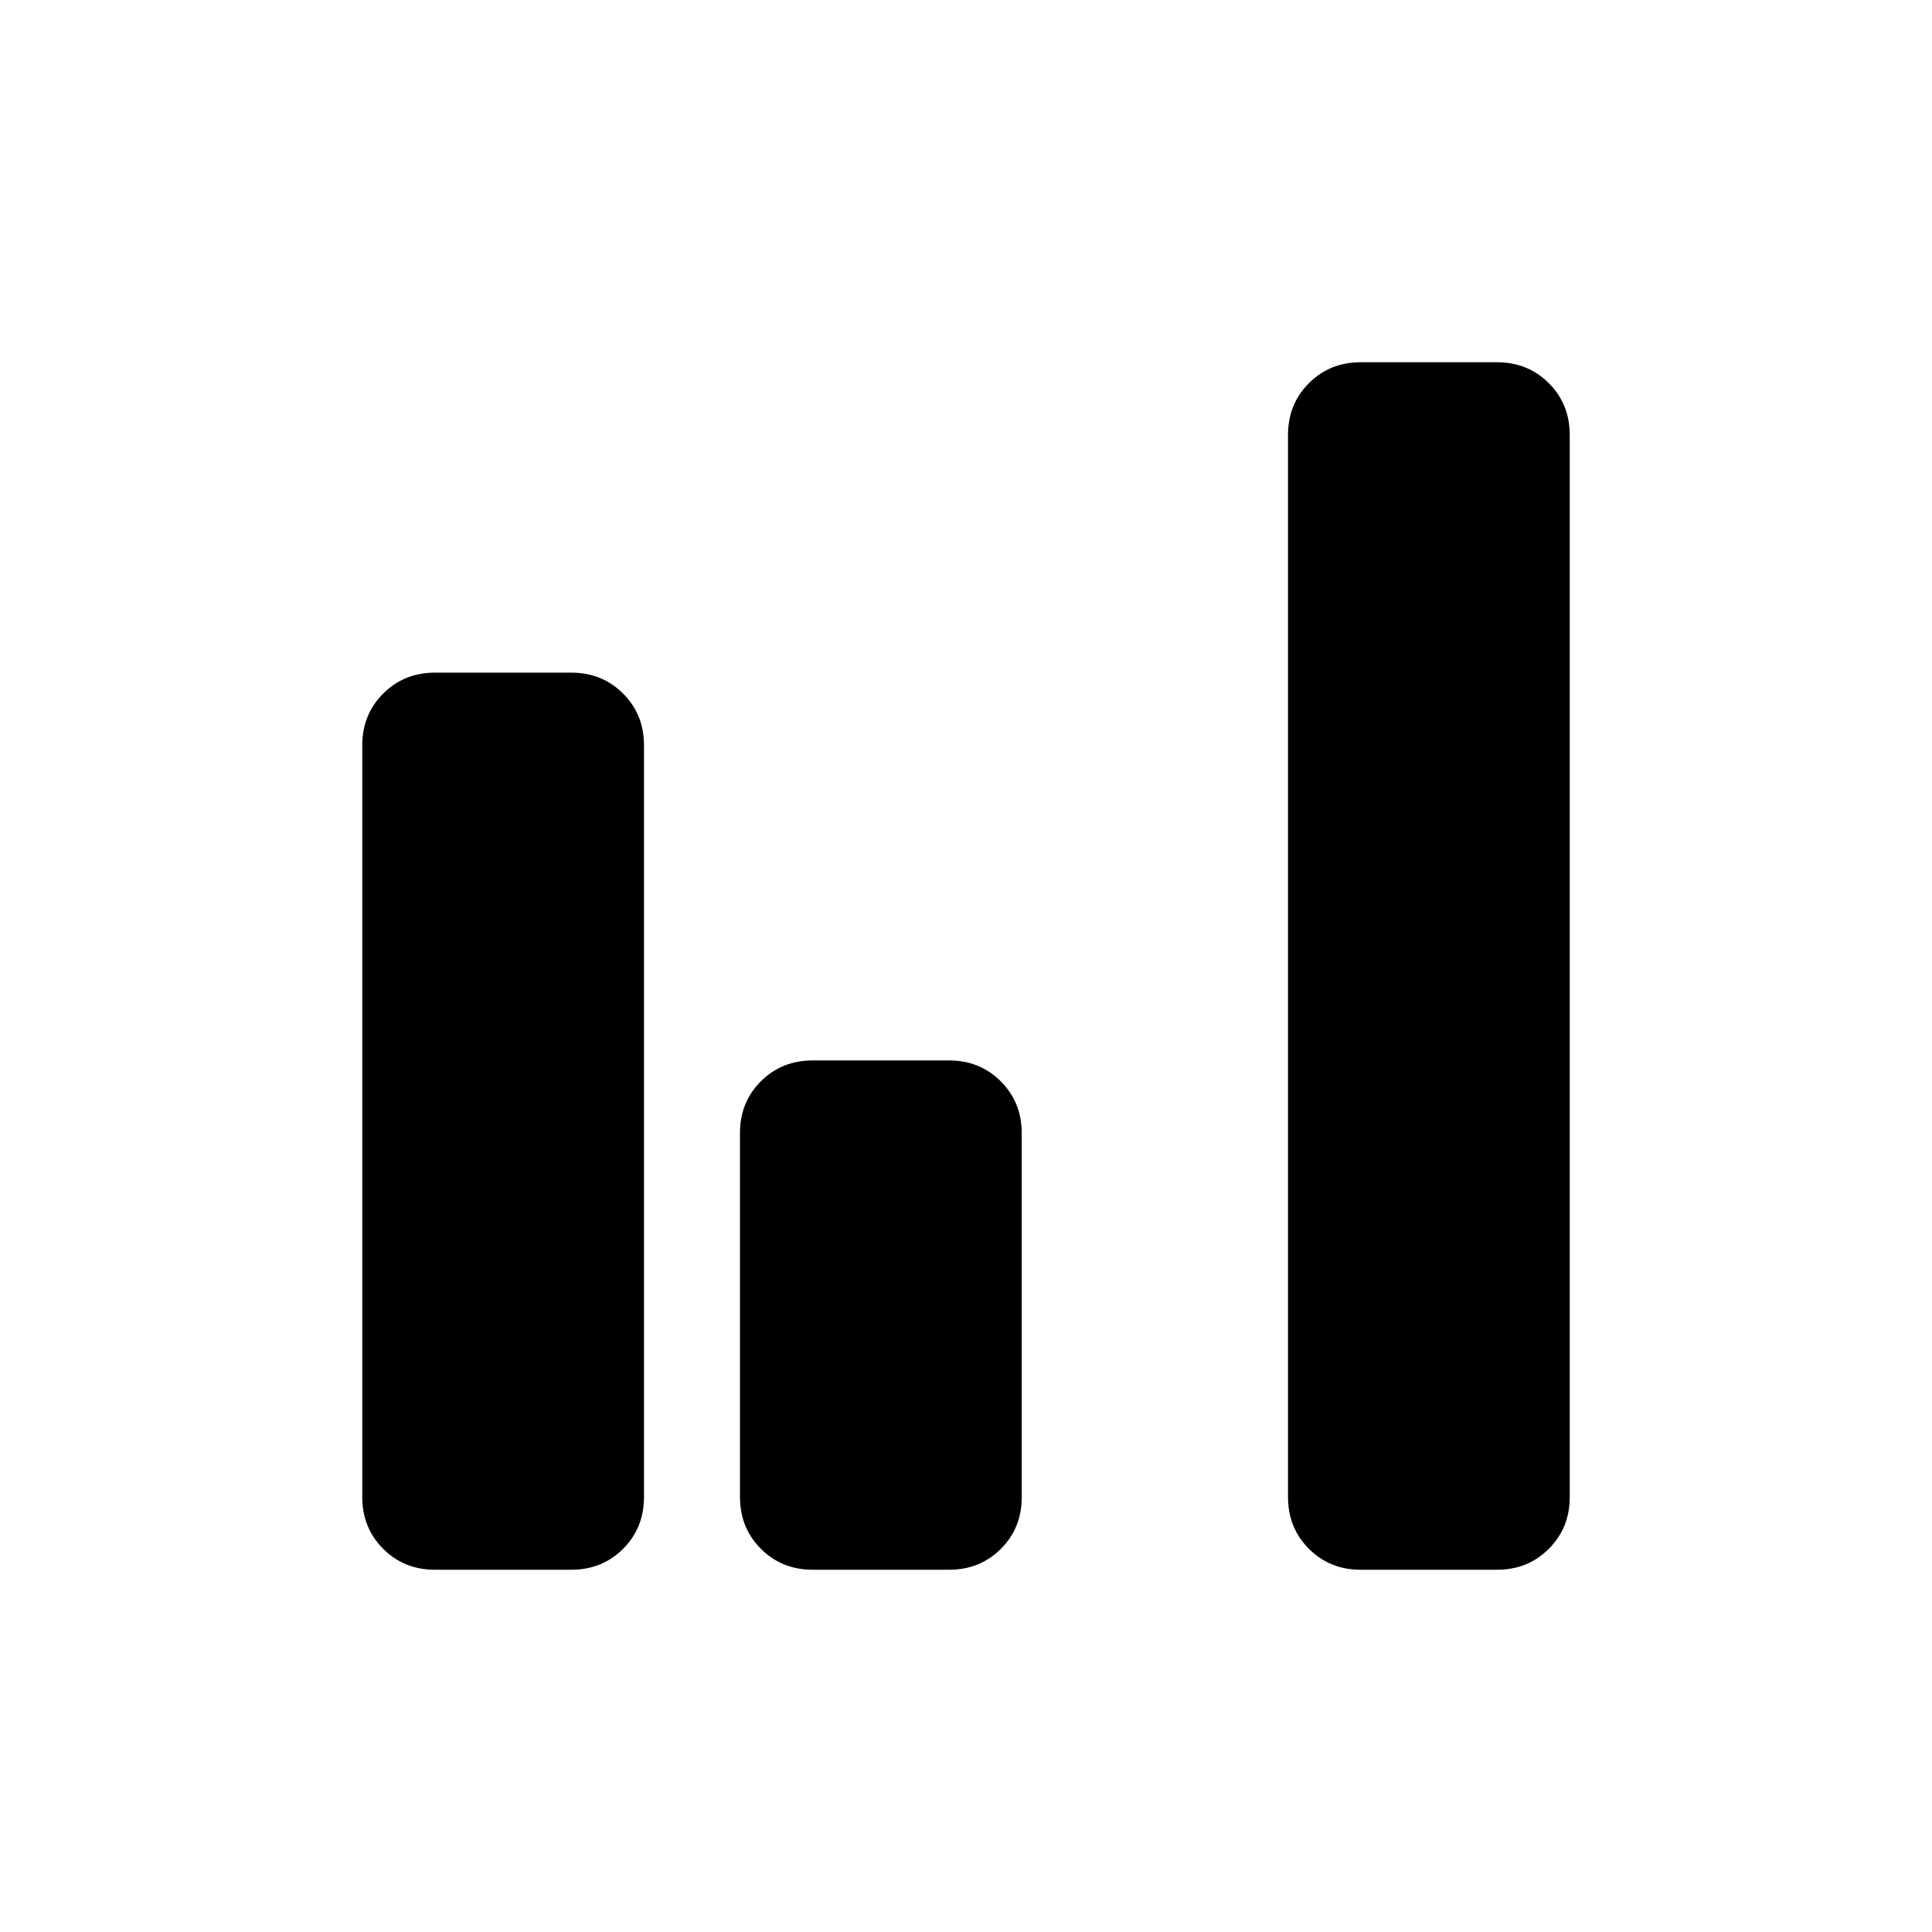<svg xmlns="http://www.w3.org/2000/svg" height="24" viewBox="0 -960 960 960" width="24"><path d="M216.16-180q-15.37 0-25.76-10.4-10.4-10.39-10.4-25.76v-373.45q0-15.37 10.4-25.76 10.39-10.4 25.76-10.4h67.69q15.36 0 25.76 10.4Q320-604.98 320-589.61v373.45q0 15.37-10.39 25.76-10.4 10.4-25.76 10.4h-67.69Zm187.69 0q-15.37 0-25.76-10.4-10.4-10.4-10.4-25.77v-180.84q0-15.37 10.4-25.72 10.39-10.35 25.76-10.35h67.69q15.36 0 25.76 10.4 10.39 10.4 10.39 25.77v180.84q0 15.38-10.39 25.72Q486.9-180 471.54-180h-67.69Zm272.3 0q-15.36 0-25.76-10.4Q640-200.79 640-216.16v-527.68q0-15.37 10.39-25.76 10.4-10.4 25.76-10.4h67.69q15.37 0 25.76 10.4 10.4 10.39 10.4 25.76v527.68q0 15.37-10.4 25.76-10.39 10.4-25.76 10.4h-67.69Z"/></svg>